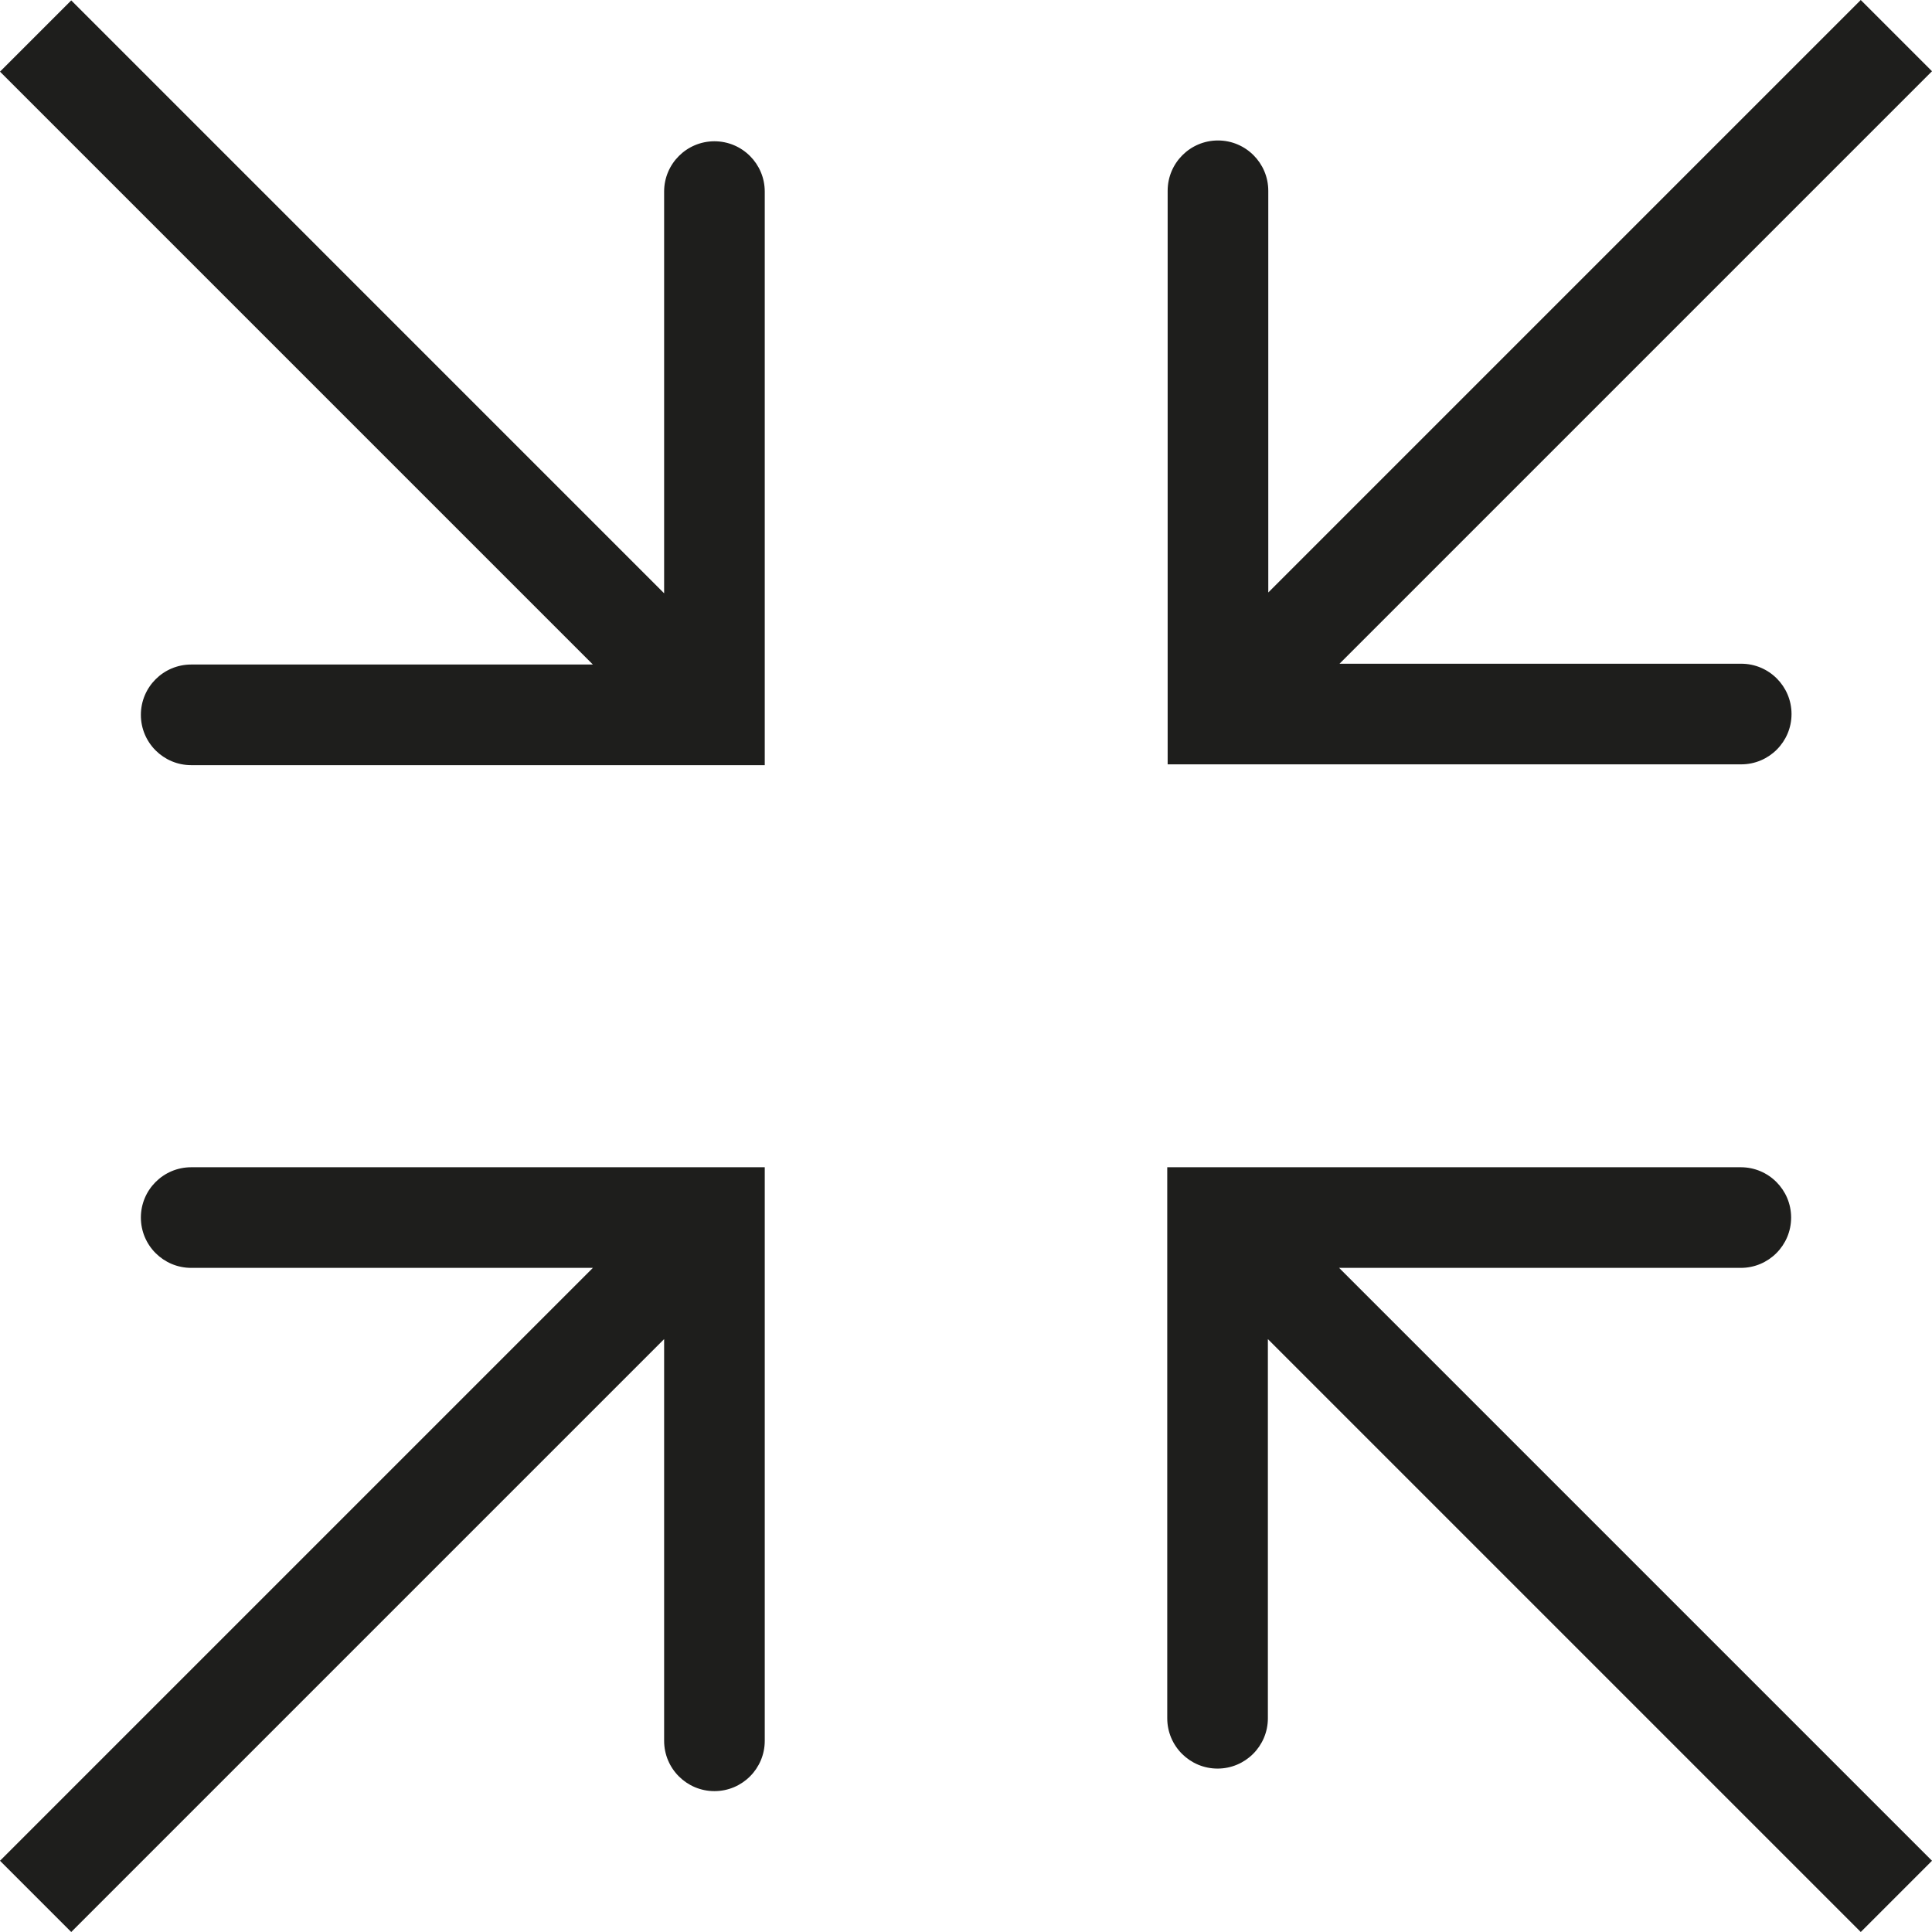 <?xml version="1.0" encoding="UTF-8"?>
<svg id="Ebene_2" xmlns="http://www.w3.org/2000/svg" viewBox="0 0 48 48">
  <defs>
    <style>
      .cls-1 {
        fill: #1e1e1c;
      }
    </style>
  </defs>
  <g id="_x33_219">
    <path class="cls-1" d="M43.26,18.99h-14.25V4.74c0-.69.56-1.25,1.25-1.25s1.25.56,1.25,1.25v9.98L46.23,0l1.77,1.77-14.72,14.72h9.98c.69,0,1.25.56,1.25,1.25s-.56,1.25-1.25,1.25ZM3.5,30.25c0,.69.56,1.25,1.25,1.25h9.98L0,46.23l1.77,1.77,14.73-14.73v9.98c0,.69.56,1.25,1.25,1.25s1.25-.56,1.25-1.25v-14.25H4.75c-.69,0-1.25.56-1.25,1.25ZM4.75,16.51c-.69,0-1.25.56-1.25,1.25s.56,1.25,1.25,1.25h14.25V4.76c0-.69-.56-1.25-1.25-1.25s-1.25.56-1.25,1.25v9.98L1.77.01,0,1.78l14.73,14.73H4.75ZM43.25,31.5c.69,0,1.25-.56,1.25-1.25s-.56-1.25-1.25-1.25h-14.25v13.69c0,.69.56,1.25,1.25,1.25s1.25-.56,1.25-1.25v-9.42l14.73,14.73,1.77-1.77-14.73-14.73h9.98Z"/>
  </g>
</svg>